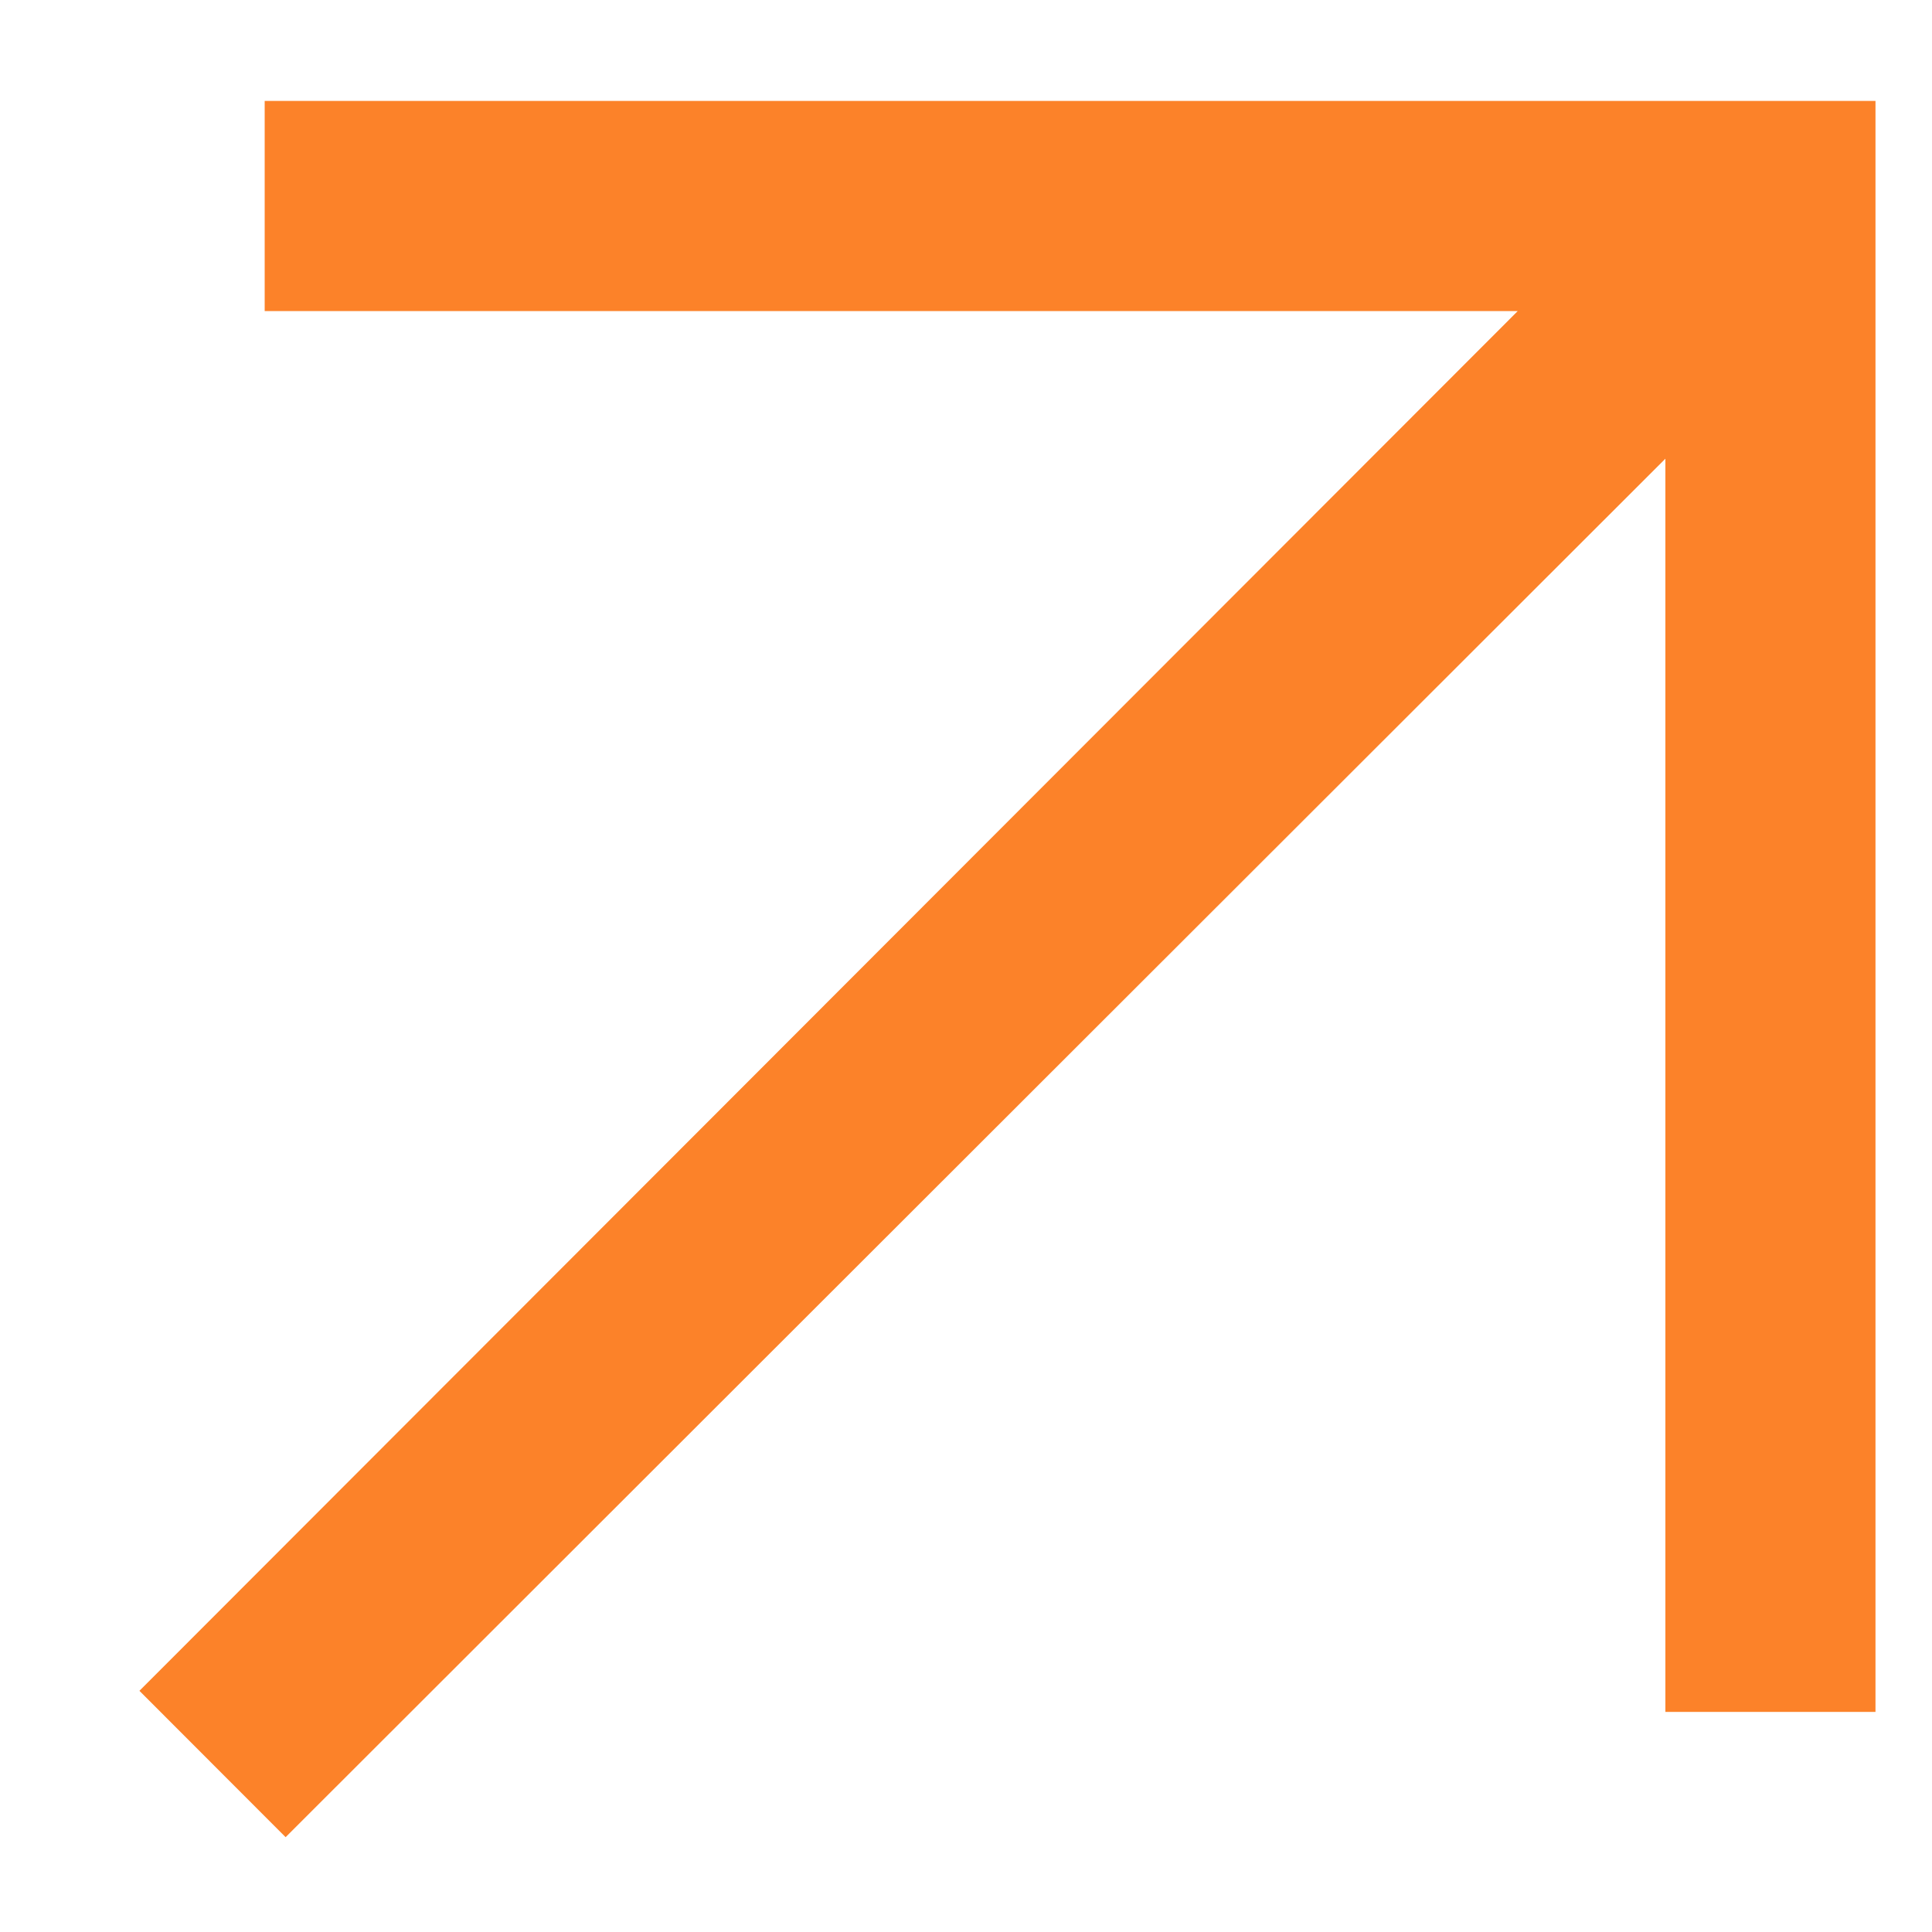 <svg width="12" height="12" viewBox="0 0 12 12" fill="none" xmlns="http://www.w3.org/2000/svg">
<path d="M1.774 11.411L10.344 2.849V10.633H11.649V0.627H1.644V1.932H9.427L0.866 10.502L1.774 11.411Z" fill="#FC8229"/>
</svg>
